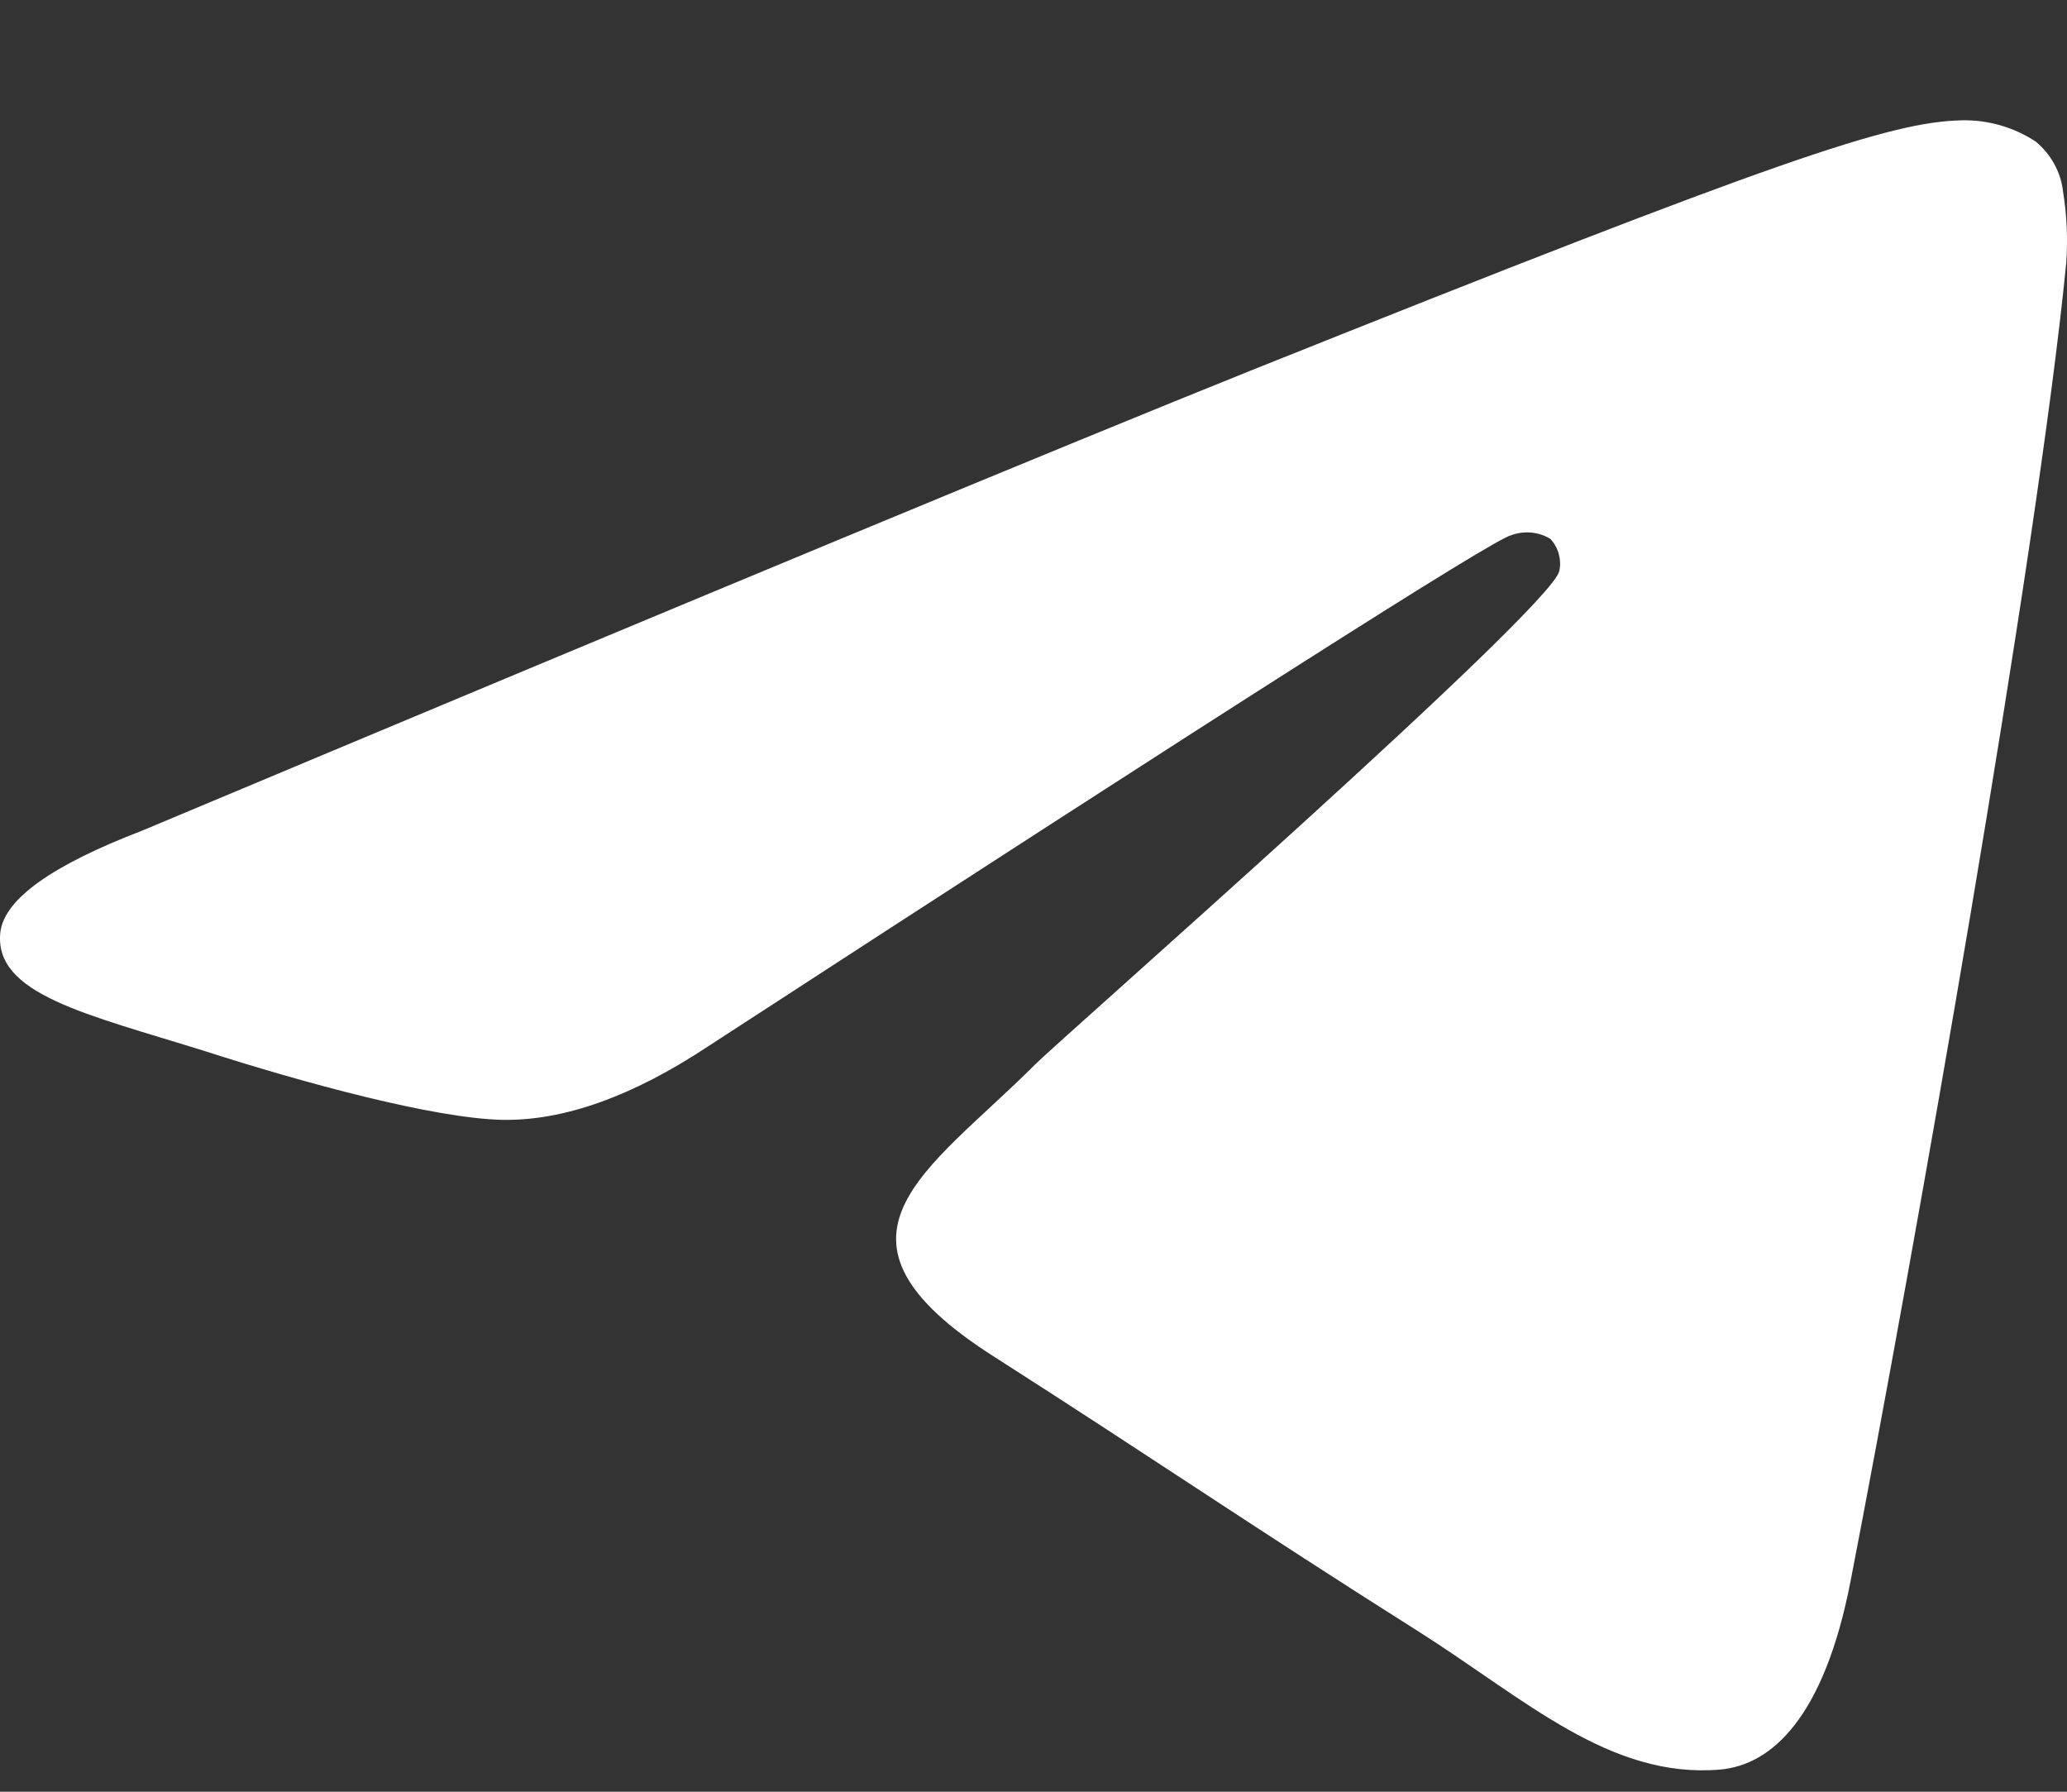 <svg width="15" height="13" viewBox="0 0 15 13" fill="none" xmlns="http://www.w3.org/2000/svg">
<rect x="0" y="0" width="15" height="13" fill="#333333" stroke="none"/>
<path fill-rule="evenodd" clip-rule="evenodd" d="M1.031 6.027C5.058 4.338 7.743 3.224 9.086 2.685C12.922 1.15 13.723 0.883 14.238 0.873C14.429 0.869 14.617 0.924 14.774 1.028C14.884 1.12 14.955 1.248 14.971 1.388C14.999 1.561 15.007 1.737 14.994 1.912C14.787 4.021 13.886 9.118 13.429 11.474C13.236 12.466 12.855 12.805 12.485 12.839C11.684 12.909 11.068 12.328 10.295 11.838C9.079 11.07 8.393 10.597 7.213 9.843C5.849 8.974 6.734 8.502 7.51 7.725C7.714 7.522 11.246 4.426 11.315 4.145C11.325 4.104 11.323 4.061 11.312 4.02C11.301 3.979 11.28 3.941 11.251 3.91C11.209 3.884 11.161 3.869 11.111 3.864C11.062 3.86 11.011 3.866 10.965 3.884C10.844 3.909 8.902 5.145 5.14 7.591C4.589 7.956 4.089 8.134 3.642 8.125C3.149 8.114 2.201 7.856 1.495 7.629C0.63 7.358 -0.051 7.215 0.003 6.76C0.035 6.522 0.377 6.278 1.031 6.027Z" fill="white"/>
</svg>
